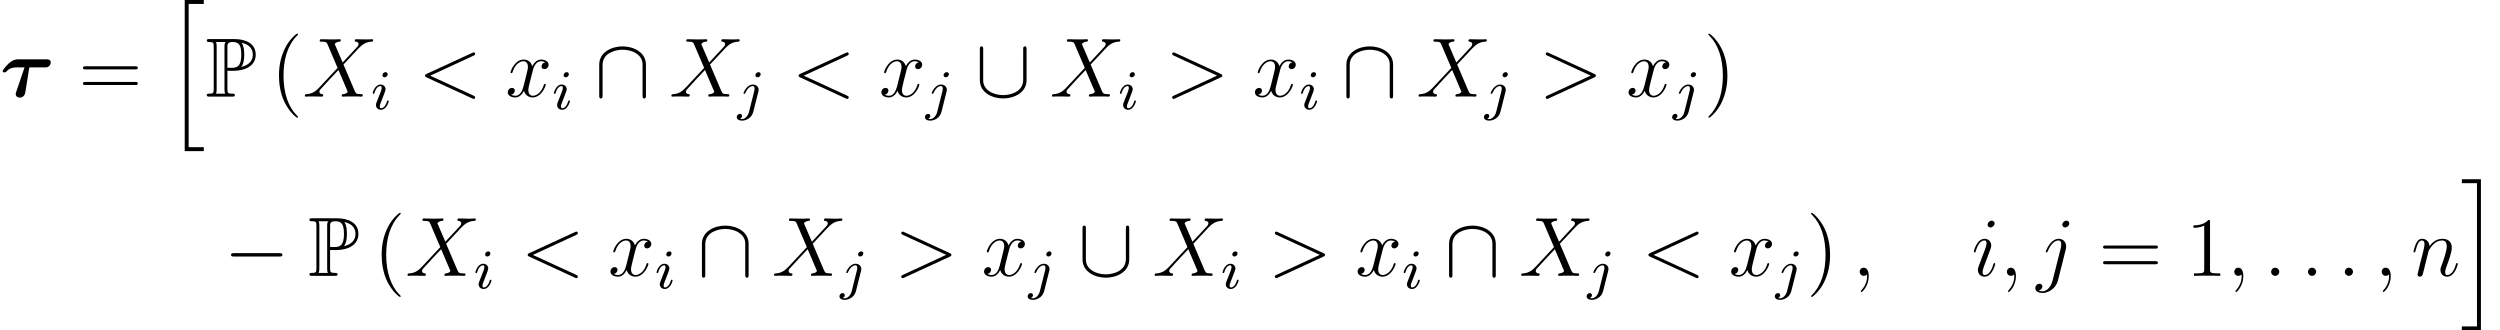<?xml version='1.0' encoding='UTF-8'?>
<!-- This file was generated by dvisvgm 2.6.3 -->
<svg version='1.1' xmlns='http://www.w3.org/2000/svg' xmlns:xlink='http://www.w3.org/1999/xlink' width='355.751pt' height='47.024pt' viewBox='16.396 -47.024 355.751 47.024'>
<defs>
<path id='g3-0' d='M7.878 -2.75C8.082 -2.75 8.297 -2.75 8.297 -2.989S8.082 -3.228 7.878 -3.228H1.411C1.207 -3.228 0.992 -3.228 0.992 -2.989S1.207 -2.75 1.411 -2.75H7.878Z'/>
<path id='g3-91' d='M7.305 -6.719C7.305 -6.934 7.305 -7.149 7.066 -7.149S6.826 -6.934 6.826 -6.719V-2.391C6.826 -0.598 4.878 -0.215 3.981 -0.215C3.443 -0.215 2.69 -0.323 2.056 -0.729C1.136 -1.315 1.136 -2.08 1.136 -2.403V-6.719C1.136 -6.934 1.136 -7.149 0.897 -7.149S0.658 -6.934 0.658 -6.719V-2.343C0.658 -0.526 2.487 0.263 3.981 0.263C5.535 0.263 7.305 -0.574 7.305 -2.331V-6.719Z'/>
<path id='g3-92' d='M7.305 -4.543C7.305 -6.36 5.475 -7.149 3.981 -7.149C2.427 -7.149 0.658 -6.312 0.658 -4.555V-0.167C0.658 0.048 0.658 0.263 0.897 0.263S1.136 0.048 1.136 -0.167V-4.495C1.136 -6.288 3.084 -6.671 3.981 -6.671C4.519 -6.671 5.272 -6.563 5.906 -6.157C6.826 -5.571 6.826 -4.806 6.826 -4.483V-0.167C6.826 0.048 6.826 0.263 7.066 0.263S7.305 0.048 7.305 -0.167V-4.543Z'/>
<path id='g4-105' d='M2.375 -4.973C2.375 -5.149 2.248 -5.276 2.064 -5.276C1.857 -5.276 1.626 -5.085 1.626 -4.846C1.626 -4.67 1.753 -4.543 1.937 -4.543C2.144 -4.543 2.375 -4.734 2.375 -4.973ZM1.211 -2.048L0.781 -0.948C0.741 -0.829 0.701 -0.733 0.701 -0.598C0.701 -0.207 1.004 0.08 1.427 0.08C2.2 0.08 2.527 -1.036 2.527 -1.14C2.527 -1.219 2.463 -1.243 2.407 -1.243C2.311 -1.243 2.295 -1.188 2.271 -1.108C2.088 -0.47 1.761 -0.143 1.443 -0.143C1.347 -0.143 1.251 -0.183 1.251 -0.399C1.251 -0.59 1.307 -0.733 1.411 -0.98C1.49 -1.196 1.57 -1.411 1.658 -1.626L1.905 -2.271C1.977 -2.455 2.072 -2.702 2.072 -2.837C2.072 -3.236 1.753 -3.515 1.347 -3.515C0.574 -3.515 0.239 -2.399 0.239 -2.295C0.239 -2.224 0.295 -2.192 0.359 -2.192C0.462 -2.192 0.47 -2.24 0.494 -2.319C0.717 -3.076 1.084 -3.292 1.323 -3.292C1.435 -3.292 1.514 -3.252 1.514 -3.029C1.514 -2.949 1.506 -2.837 1.427 -2.598L1.211 -2.048Z'/>
<path id='g4-106' d='M3.292 -4.973C3.292 -5.125 3.172 -5.276 2.981 -5.276C2.742 -5.276 2.534 -5.053 2.534 -4.846C2.534 -4.694 2.654 -4.543 2.845 -4.543C3.084 -4.543 3.292 -4.766 3.292 -4.973ZM1.626 0.399C1.506 0.885 1.116 1.403 0.63 1.403C0.502 1.403 0.383 1.371 0.367 1.363C0.614 1.243 0.646 1.028 0.646 0.956C0.646 0.765 0.502 0.662 0.335 0.662C0.104 0.662 -0.112 0.861 -0.112 1.124C-0.112 1.427 0.183 1.626 0.638 1.626C1.124 1.626 2 1.323 2.24 0.367L2.957 -2.487C2.981 -2.582 2.997 -2.646 2.997 -2.766C2.997 -3.204 2.646 -3.515 2.184 -3.515C1.339 -3.515 0.845 -2.399 0.845 -2.295C0.845 -2.224 0.901 -2.192 0.964 -2.192C1.052 -2.192 1.06 -2.216 1.116 -2.335C1.355 -2.885 1.761 -3.292 2.16 -3.292C2.327 -3.292 2.423 -3.18 2.423 -2.917C2.423 -2.805 2.399 -2.694 2.375 -2.582L1.626 0.399Z'/>
<path id='g1-80' d='M3.132 -3.682C3.18 -3.682 3.431 -3.682 3.455 -3.67H3.862C6.288 -3.67 7.161 -4.806 7.161 -5.942C7.161 -7.639 5.631 -8.189 4.089 -8.189H0.598C0.383 -8.189 0.191 -8.189 0.191 -7.974C0.191 -7.771 0.418 -7.771 0.514 -7.771C1.136 -7.771 1.184 -7.675 1.184 -7.089V-1.1C1.184 -0.514 1.136 -0.418 0.526 -0.418C0.406 -0.418 0.191 -0.418 0.191 -0.215C0.191 0 0.383 0 0.598 0H3.802C4.017 0 4.196 0 4.196 -0.215C4.196 -0.418 3.993 -0.418 3.862 -0.418C3.18 -0.418 3.132 -0.514 3.132 -1.1V-3.682ZM5.105 -4.22C5.487 -4.722 5.523 -5.475 5.523 -5.954C5.523 -6.587 5.464 -7.221 5.153 -7.663C5.81 -7.508 6.743 -7.149 6.743 -5.942C6.743 -5.105 6.205 -4.495 5.105 -4.22ZM3.132 -7.125C3.132 -7.364 3.132 -7.771 3.85 -7.771C4.71 -7.771 5.105 -7.448 5.105 -5.954C5.105 -4.244 4.471 -4.101 3.73 -4.101H3.132V-7.125ZM1.506 -0.418C1.602 -0.634 1.602 -0.921 1.602 -1.076V-7.113C1.602 -7.269 1.602 -7.556 1.506 -7.771H2.869C2.714 -7.58 2.714 -7.34 2.714 -7.161V-1.076C2.714 -0.956 2.714 -0.634 2.809 -0.418H1.506Z'/>
<path id='g2-104' d='M2.702 21.029H5.416V20.467H3.264V0.084H5.416V-0.478H2.702V21.029Z'/>
<path id='g2-105' d='M2.367 20.467H0.215V21.029H2.929V-0.478H0.215V0.084H2.367V20.467Z'/>
<path id='g5-58' d='M2.2 -0.574C2.2 -0.921 1.913 -1.16 1.626 -1.16C1.279 -1.16 1.04 -0.873 1.04 -0.586C1.04 -0.239 1.327 0 1.614 0C1.961 0 2.2 -0.287 2.2 -0.574Z'/>
<path id='g5-59' d='M2.331 0.048C2.331 -0.646 2.104 -1.16 1.614 -1.16C1.231 -1.16 1.04 -0.849 1.04 -0.586S1.219 0 1.626 0C1.781 0 1.913 -0.048 2.02 -0.155C2.044 -0.179 2.056 -0.179 2.068 -0.179C2.092 -0.179 2.092 -0.012 2.092 0.048C2.092 0.442 2.02 1.219 1.327 1.997C1.196 2.14 1.196 2.164 1.196 2.188C1.196 2.248 1.255 2.307 1.315 2.307C1.411 2.307 2.331 1.423 2.331 0.048Z'/>
<path id='g5-60' d='M7.878 -5.822C8.094 -5.918 8.118 -6.001 8.118 -6.073C8.118 -6.205 8.022 -6.3 7.89 -6.3C7.867 -6.3 7.855 -6.288 7.687 -6.217L1.219 -3.24C1.004 -3.144 0.98 -3.061 0.98 -2.989C0.98 -2.905 0.992 -2.833 1.219 -2.726L7.687 0.251C7.843 0.323 7.867 0.335 7.89 0.335C8.022 0.335 8.118 0.239 8.118 0.108C8.118 0.036 8.094 -0.048 7.878 -0.143L1.722 -2.977L7.878 -5.822Z'/>
<path id='g5-62' d='M7.878 -2.726C8.106 -2.833 8.118 -2.905 8.118 -2.989C8.118 -3.061 8.094 -3.144 7.878 -3.24L1.411 -6.217C1.255 -6.288 1.231 -6.3 1.207 -6.3C1.064 -6.3 0.98 -6.181 0.98 -6.085C0.98 -5.942 1.076 -5.894 1.231 -5.822L7.376 -2.989L1.219 -0.143C0.98 -0.036 0.98 0.048 0.98 0.12C0.98 0.215 1.064 0.335 1.207 0.335C1.231 0.335 1.243 0.323 1.411 0.251L7.878 -2.726Z'/>
<path id='g5-88' d='M5.679 -4.854L4.555 -7.472C4.71 -7.759 5.069 -7.807 5.212 -7.819C5.284 -7.819 5.416 -7.831 5.416 -8.034C5.416 -8.165 5.308 -8.165 5.236 -8.165C5.033 -8.165 4.794 -8.141 4.591 -8.141H3.897C3.168 -8.141 2.642 -8.165 2.63 -8.165C2.534 -8.165 2.415 -8.165 2.415 -7.938C2.415 -7.819 2.523 -7.819 2.678 -7.819C3.371 -7.819 3.419 -7.699 3.539 -7.412L4.961 -4.089L2.367 -1.315C1.937 -0.849 1.423 -0.395 0.538 -0.347C0.395 -0.335 0.299 -0.335 0.299 -0.12C0.299 -0.084 0.311 0 0.442 0C0.61 0 0.789 -0.024 0.956 -0.024H1.518C1.901 -0.024 2.319 0 2.69 0C2.774 0 2.917 0 2.917 -0.215C2.917 -0.335 2.833 -0.347 2.762 -0.347C2.523 -0.371 2.367 -0.502 2.367 -0.693C2.367 -0.897 2.511 -1.04 2.857 -1.399L3.921 -2.558C4.184 -2.833 4.818 -3.527 5.081 -3.79L6.336 -0.849C6.348 -0.825 6.396 -0.705 6.396 -0.693C6.396 -0.586 6.133 -0.371 5.75 -0.347C5.679 -0.347 5.547 -0.335 5.547 -0.12C5.547 0 5.667 0 5.727 0C5.93 0 6.169 -0.024 6.372 -0.024H7.687C7.902 -0.024 8.13 0 8.333 0C8.416 0 8.548 0 8.548 -0.227C8.548 -0.347 8.428 -0.347 8.321 -0.347C7.603 -0.359 7.58 -0.418 7.376 -0.861L5.798 -4.567L7.317 -6.193C7.436 -6.312 7.711 -6.611 7.819 -6.731C8.333 -7.269 8.811 -7.759 9.779 -7.819C9.899 -7.831 10.018 -7.831 10.018 -8.034C10.018 -8.165 9.911 -8.165 9.863 -8.165C9.696 -8.165 9.516 -8.141 9.349 -8.141H8.799C8.416 -8.141 7.998 -8.165 7.627 -8.165C7.544 -8.165 7.4 -8.165 7.4 -7.95C7.4 -7.831 7.484 -7.819 7.556 -7.819C7.747 -7.795 7.95 -7.699 7.95 -7.472L7.938 -7.448C7.926 -7.364 7.902 -7.245 7.771 -7.101L5.679 -4.854Z'/>
<path id='g5-105' d='M3.383 -1.71C3.383 -1.769 3.335 -1.817 3.264 -1.817C3.156 -1.817 3.144 -1.781 3.084 -1.578C2.774 -0.49 2.283 -0.12 1.889 -0.12C1.745 -0.12 1.578 -0.155 1.578 -0.514C1.578 -0.837 1.722 -1.196 1.853 -1.554L2.69 -3.778C2.726 -3.873 2.809 -4.089 2.809 -4.316C2.809 -4.818 2.451 -5.272 1.865 -5.272C0.765 -5.272 0.323 -3.539 0.323 -3.443C0.323 -3.395 0.371 -3.335 0.454 -3.335C0.562 -3.335 0.574 -3.383 0.622 -3.551C0.909 -4.555 1.363 -5.033 1.829 -5.033C1.937 -5.033 2.14 -5.021 2.14 -4.639C2.14 -4.328 1.985 -3.933 1.889 -3.67L1.052 -1.447C0.98 -1.255 0.909 -1.064 0.909 -0.849C0.909 -0.311 1.279 0.12 1.853 0.12C2.953 0.12 3.383 -1.626 3.383 -1.71ZM3.288 -7.46C3.288 -7.639 3.144 -7.855 2.881 -7.855C2.606 -7.855 2.295 -7.592 2.295 -7.281C2.295 -6.982 2.546 -6.886 2.69 -6.886C3.013 -6.886 3.288 -7.197 3.288 -7.46Z'/>
<path id='g5-106' d='M4.184 -3.79C4.232 -3.981 4.232 -4.148 4.232 -4.196C4.232 -4.89 3.718 -5.272 3.18 -5.272C1.973 -5.272 1.327 -3.527 1.327 -3.443C1.327 -3.383 1.375 -3.335 1.447 -3.335C1.542 -3.335 1.554 -3.383 1.614 -3.503C2.092 -4.663 2.69 -5.033 3.144 -5.033C3.395 -5.033 3.527 -4.902 3.527 -4.483C3.527 -4.196 3.491 -4.077 3.443 -3.862L2.307 0.646C2.08 1.53 1.518 2.2 0.861 2.2C0.813 2.2 0.562 2.2 0.335 2.08C0.622 2.02 0.849 1.793 0.849 1.506C0.849 1.315 0.705 1.124 0.442 1.124C0.132 1.124 -0.155 1.387 -0.155 1.745C-0.155 2.236 0.371 2.439 0.861 2.439C1.686 2.439 2.774 1.829 3.072 0.634L4.184 -3.79ZM4.674 -7.46C4.674 -7.759 4.423 -7.855 4.28 -7.855C3.957 -7.855 3.682 -7.544 3.682 -7.281C3.682 -7.101 3.826 -6.886 4.089 -6.886C4.364 -6.886 4.674 -7.149 4.674 -7.46Z'/>
<path id='g5-110' d='M2.463 -3.503C2.487 -3.575 2.786 -4.172 3.228 -4.555C3.539 -4.842 3.945 -5.033 4.411 -5.033C4.89 -5.033 5.057 -4.674 5.057 -4.196C5.057 -3.515 4.567 -2.152 4.328 -1.506C4.22 -1.219 4.16 -1.064 4.16 -0.849C4.16 -0.311 4.531 0.12 5.105 0.12C6.217 0.12 6.635 -1.638 6.635 -1.71C6.635 -1.769 6.587 -1.817 6.516 -1.817C6.408 -1.817 6.396 -1.781 6.336 -1.578C6.061 -0.598 5.607 -0.12 5.141 -0.12C5.021 -0.12 4.83 -0.132 4.83 -0.514C4.83 -0.813 4.961 -1.172 5.033 -1.339C5.272 -1.997 5.774 -3.335 5.774 -4.017C5.774 -4.734 5.356 -5.272 4.447 -5.272C3.383 -5.272 2.821 -4.519 2.606 -4.22C2.57 -4.902 2.08 -5.272 1.554 -5.272C1.172 -5.272 0.909 -5.045 0.705 -4.639C0.49 -4.208 0.323 -3.491 0.323 -3.443S0.371 -3.335 0.454 -3.335C0.55 -3.335 0.562 -3.347 0.634 -3.622C0.825 -4.352 1.04 -5.033 1.518 -5.033C1.793 -5.033 1.889 -4.842 1.889 -4.483C1.889 -4.22 1.769 -3.754 1.686 -3.383L1.351 -2.092C1.303 -1.865 1.172 -1.327 1.112 -1.112C1.028 -0.801 0.897 -0.239 0.897 -0.179C0.897 -0.012 1.028 0.12 1.207 0.12C1.351 0.12 1.518 0.048 1.614 -0.132C1.638 -0.191 1.745 -0.61 1.805 -0.849L2.068 -1.925L2.463 -3.503Z'/>
<path id='g5-120' d='M5.667 -4.878C5.284 -4.806 5.141 -4.519 5.141 -4.292C5.141 -4.005 5.368 -3.909 5.535 -3.909C5.894 -3.909 6.145 -4.22 6.145 -4.543C6.145 -5.045 5.571 -5.272 5.069 -5.272C4.34 -5.272 3.933 -4.555 3.826 -4.328C3.551 -5.224 2.809 -5.272 2.594 -5.272C1.375 -5.272 0.729 -3.706 0.729 -3.443C0.729 -3.395 0.777 -3.335 0.861 -3.335C0.956 -3.335 0.98 -3.407 1.004 -3.455C1.411 -4.782 2.212 -5.033 2.558 -5.033C3.096 -5.033 3.204 -4.531 3.204 -4.244C3.204 -3.981 3.132 -3.706 2.989 -3.132L2.582 -1.494C2.403 -0.777 2.056 -0.12 1.423 -0.12C1.363 -0.12 1.064 -0.12 0.813 -0.275C1.243 -0.359 1.339 -0.717 1.339 -0.861C1.339 -1.1 1.16 -1.243 0.933 -1.243C0.646 -1.243 0.335 -0.992 0.335 -0.61C0.335 -0.108 0.897 0.12 1.411 0.12C1.985 0.12 2.391 -0.335 2.642 -0.825C2.833 -0.12 3.431 0.12 3.873 0.12C5.093 0.12 5.738 -1.447 5.738 -1.71C5.738 -1.769 5.691 -1.817 5.619 -1.817C5.511 -1.817 5.499 -1.757 5.464 -1.662C5.141 -0.61 4.447 -0.12 3.909 -0.12C3.491 -0.12 3.264 -0.43 3.264 -0.921C3.264 -1.184 3.312 -1.375 3.503 -2.164L3.921 -3.79C4.101 -4.507 4.507 -5.033 5.057 -5.033C5.081 -5.033 5.416 -5.033 5.667 -4.878Z'/>
<path id='g6-40' d='M3.885 2.905C3.885 2.869 3.885 2.845 3.682 2.642C2.487 1.435 1.817 -0.538 1.817 -2.977C1.817 -5.296 2.379 -7.293 3.766 -8.703C3.885 -8.811 3.885 -8.835 3.885 -8.871C3.885 -8.942 3.826 -8.966 3.778 -8.966C3.622 -8.966 2.642 -8.106 2.056 -6.934C1.447 -5.727 1.172 -4.447 1.172 -2.977C1.172 -1.913 1.339 -0.49 1.961 0.789C2.666 2.224 3.646 3.001 3.778 3.001C3.826 3.001 3.885 2.977 3.885 2.905Z'/>
<path id='g6-41' d='M3.371 -2.977C3.371 -3.885 3.252 -5.368 2.582 -6.755C1.877 -8.189 0.897 -8.966 0.765 -8.966C0.717 -8.966 0.658 -8.942 0.658 -8.871C0.658 -8.835 0.658 -8.811 0.861 -8.608C2.056 -7.4 2.726 -5.428 2.726 -2.989C2.726 -0.669 2.164 1.327 0.777 2.738C0.658 2.845 0.658 2.869 0.658 2.905C0.658 2.977 0.717 3.001 0.765 3.001C0.921 3.001 1.901 2.14 2.487 0.968C3.096 -0.251 3.371 -1.542 3.371 -2.977Z'/>
<path id='g6-49' d='M3.443 -7.663C3.443 -7.938 3.443 -7.95 3.204 -7.95C2.917 -7.627 2.319 -7.185 1.088 -7.185V-6.838C1.363 -6.838 1.961 -6.838 2.618 -7.149V-0.921C2.618 -0.49 2.582 -0.347 1.53 -0.347H1.16V0C1.482 -0.024 2.642 -0.024 3.037 -0.024S4.579 -0.024 4.902 0V-0.347H4.531C3.479 -0.347 3.443 -0.49 3.443 -0.921V-7.663Z'/>
<path id='g6-61' d='M8.07 -3.873C8.237 -3.873 8.452 -3.873 8.452 -4.089C8.452 -4.316 8.249 -4.316 8.07 -4.316H1.028C0.861 -4.316 0.646 -4.316 0.646 -4.101C0.646 -3.873 0.849 -3.873 1.028 -3.873H8.07ZM8.07 -1.65C8.237 -1.65 8.452 -1.65 8.452 -1.865C8.452 -2.092 8.249 -2.092 8.07 -2.092H1.028C0.861 -2.092 0.646 -2.092 0.646 -1.877C0.646 -1.65 0.849 -1.65 1.028 -1.65H8.07Z'/>
<path id='g0-28' d='M4.172 -4.16H6.384C6.635 -4.16 6.791 -4.16 6.982 -4.34C7.221 -4.543 7.221 -4.818 7.221 -4.842C7.221 -5.308 6.791 -5.308 6.587 -5.308H2.654C2.403 -5.308 1.889 -5.308 1.255 -4.734C0.837 -4.352 0.371 -3.742 0.371 -3.622C0.371 -3.455 0.514 -3.455 0.646 -3.455C0.825 -3.455 0.837 -3.467 0.944 -3.599C1.399 -4.16 2.188 -4.16 2.415 -4.16H3.491L3.061 -2.893C2.953 -2.594 2.69 -1.829 2.594 -1.518C2.463 -1.148 2.236 -0.514 2.236 -0.383C2.236 -0.048 2.499 0.143 2.798 0.143C2.881 0.143 3.491 0.143 3.61 -0.646L4.172 -4.16Z'/>
</defs>
<g id='page1'>
<use x='16.396' y='-33.276' xlink:href='#g0-28'/>
<use x='27.554' y='-33.276' xlink:href='#g6-61'/>
<use x='39.979' y='-46.546' xlink:href='#g2-104'/>
<use x='45.625' y='-33.276' xlink:href='#g1-80'/>
<use x='54.923' y='-33.276' xlink:href='#g6-40'/>
<use x='59.476' y='-33.276' xlink:href='#g5-88'/>
<use x='69.191' y='-31.482' xlink:href='#g4-105'/>
<use x='75.893' y='-33.276' xlink:href='#g5-60'/>
<use x='88.318' y='-33.276' xlink:href='#g5-120'/>
<use x='94.97' y='-31.482' xlink:href='#g4-105'/>
<use x='101.008' y='-33.276' xlink:href='#g3-92'/>
<use x='111.635' y='-33.276' xlink:href='#g5-88'/>
<use x='121.35' y='-31.482' xlink:href='#g4-106'/>
<use x='129.053' y='-33.276' xlink:href='#g5-60'/>
<use x='141.479' y='-33.276' xlink:href='#g5-120'/>
<use x='148.131' y='-31.482' xlink:href='#g4-106'/>
<use x='155.17' y='-33.276' xlink:href='#g3-91'/>
<use x='165.797' y='-33.276' xlink:href='#g5-88'/>
<use x='175.512' y='-31.482' xlink:href='#g4-105'/>
<use x='182.214' y='-33.276' xlink:href='#g5-62'/>
<use x='194.639' y='-33.276' xlink:href='#g5-120'/>
<use x='201.292' y='-31.482' xlink:href='#g4-105'/>
<use x='207.329' y='-33.276' xlink:href='#g3-92'/>
<use x='217.956' y='-33.276' xlink:href='#g5-88'/>
<use x='227.671' y='-31.482' xlink:href='#g4-106'/>
<use x='235.374' y='-33.276' xlink:href='#g5-62'/>
<use x='247.8' y='-33.276' xlink:href='#g5-120'/>
<use x='254.452' y='-31.482' xlink:href='#g4-106'/>
<use x='258.834' y='-33.276' xlink:href='#g6-41'/>
<use x='48.281' y='-7.771' xlink:href='#g3-0'/>
<use x='60.237' y='-7.771' xlink:href='#g1-80'/>
<use x='69.535' y='-7.771' xlink:href='#g6-40'/>
<use x='74.087' y='-7.771' xlink:href='#g5-88'/>
<use x='83.803' y='-5.978' xlink:href='#g4-105'/>
<use x='90.505' y='-7.771' xlink:href='#g5-60'/>
<use x='102.93' y='-7.771' xlink:href='#g5-120'/>
<use x='109.582' y='-5.978' xlink:href='#g4-105'/>
<use x='115.62' y='-7.771' xlink:href='#g3-92'/>
<use x='126.247' y='-7.771' xlink:href='#g5-88'/>
<use x='135.962' y='-5.978' xlink:href='#g4-106'/>
<use x='143.665' y='-7.771' xlink:href='#g5-62'/>
<use x='156.091' y='-7.771' xlink:href='#g5-120'/>
<use x='162.743' y='-5.978' xlink:href='#g4-106'/>
<use x='169.782' y='-7.771' xlink:href='#g3-91'/>
<use x='180.408' y='-7.771' xlink:href='#g5-88'/>
<use x='190.124' y='-5.978' xlink:href='#g4-105'/>
<use x='196.826' y='-7.771' xlink:href='#g5-62'/>
<use x='209.251' y='-7.771' xlink:href='#g5-120'/>
<use x='215.903' y='-5.978' xlink:href='#g4-105'/>
<use x='221.941' y='-7.771' xlink:href='#g3-92'/>
<use x='232.568' y='-7.771' xlink:href='#g5-88'/>
<use x='242.283' y='-5.978' xlink:href='#g4-106'/>
<use x='249.986' y='-7.771' xlink:href='#g5-60'/>
<use x='262.412' y='-7.771' xlink:href='#g5-120'/>
<use x='269.064' y='-5.978' xlink:href='#g4-106'/>
<use x='273.446' y='-7.771' xlink:href='#g6-41'/>
<use x='279.991' y='-7.771' xlink:href='#g5-59'/>
<use x='296.941' y='-7.771' xlink:href='#g5-105'/>
<use x='300.934' y='-7.771' xlink:href='#g5-59'/>
<use x='306.179' y='-7.771' xlink:href='#g5-106'/>
<use x='315.015' y='-7.771' xlink:href='#g6-61'/>
<use x='327.44' y='-7.771' xlink:href='#g6-49'/>
<use x='333.293' y='-7.771' xlink:href='#g5-59'/>
<use x='338.537' y='-7.771' xlink:href='#g5-58'/>
<use x='343.782' y='-7.771' xlink:href='#g5-58'/>
<use x='349.026' y='-7.771' xlink:href='#g5-58'/>
<use x='354.27' y='-7.771' xlink:href='#g5-59'/>
<use x='359.514' y='-7.771' xlink:href='#g5-110'/>
<use x='366.502' y='-21.041' xlink:href='#g2-105'/>
</g>
</svg>
<!-- DEPTH=0 -->